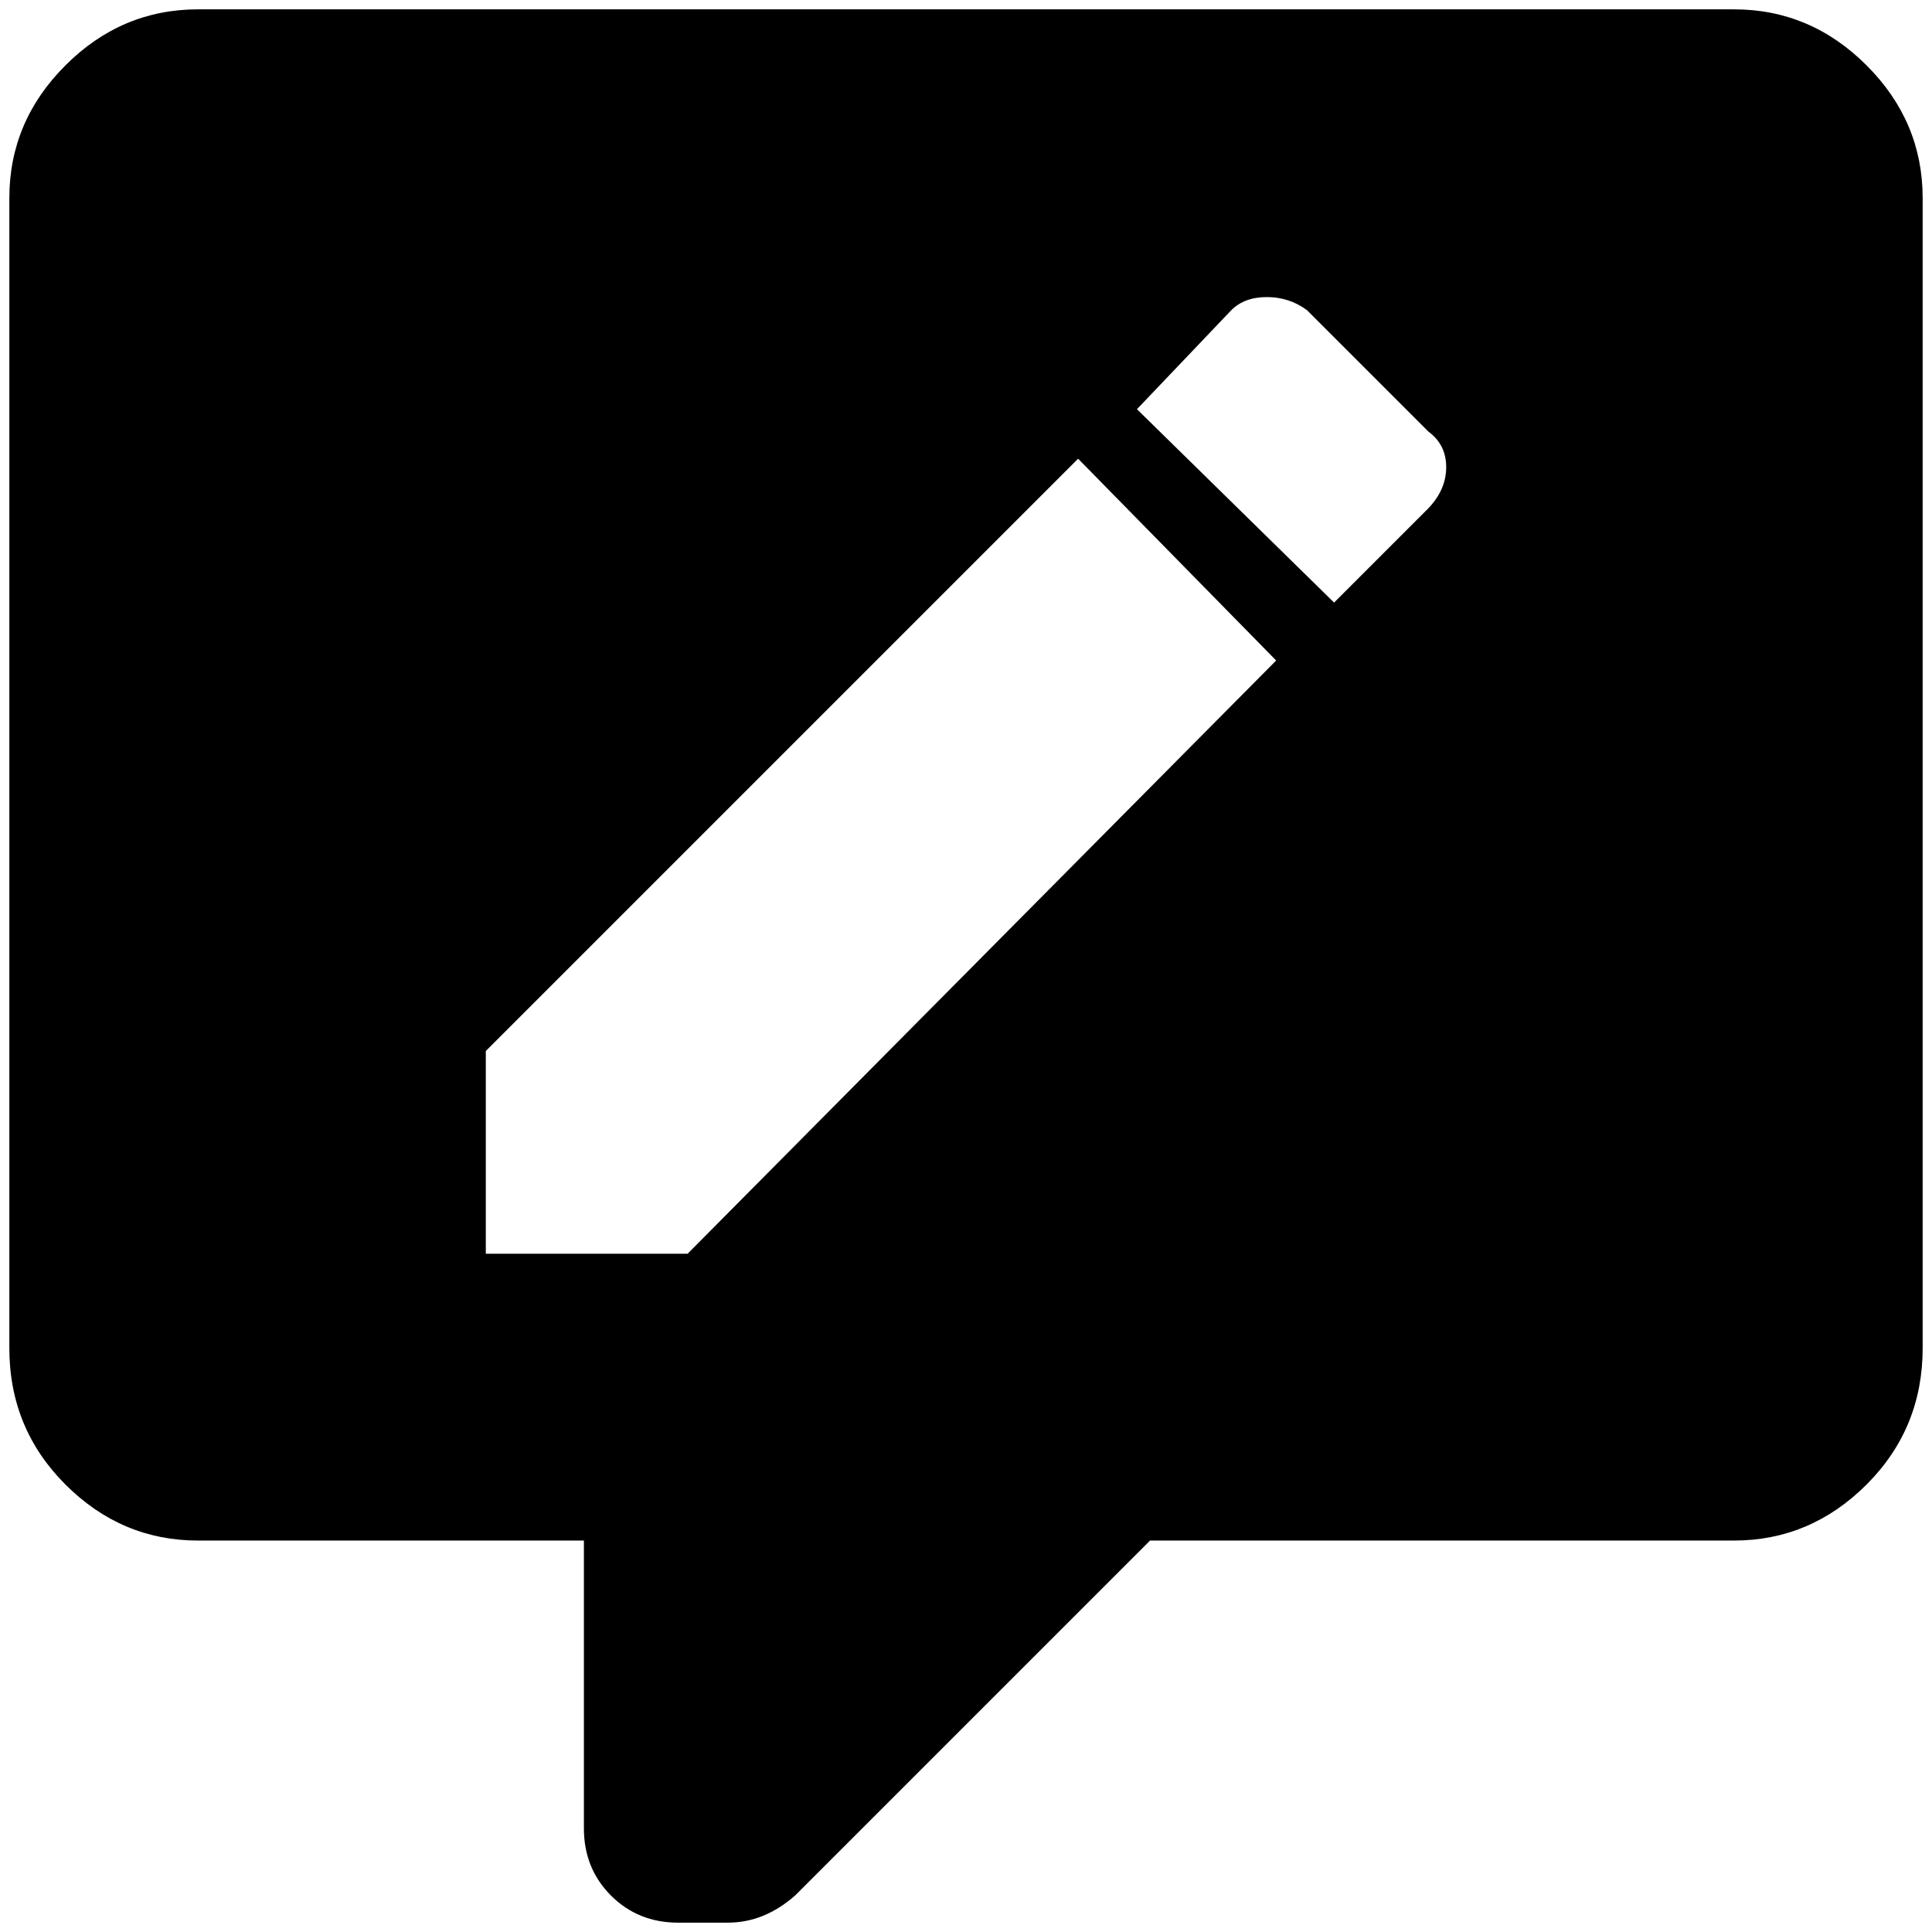<?xml version="1.0" standalone="no"?>
<!DOCTYPE svg PUBLIC "-//W3C//DTD SVG 1.1//EN" "http://www.w3.org/Graphics/SVG/1.1/DTD/svg11.dtd" >
<svg xmlns="http://www.w3.org/2000/svg" xmlns:xlink="http://www.w3.org/1999/xlink" version="1.1" width="2048" height="2048" viewBox="-10 0 2068 2048">
   <path fill="currentColor"
d="M1846 0h-1644q-82 0 -142 60t-60 142v1231q0 86 60 146t142 60h413v308q0 43 29 72t72 29h53q39 0 72 -29l380 -380h625q82 0 142 -60t60 -146v-1231q0 -82 -60 -142t-142 -60zM726 1332h-216v-217l634 -634l212 216zM1519 534l-101 101l-211 -207l101 -106
q14 -14 38 -14t43 14l130 130q19 14 19 38t-19 44z" />
</svg>
